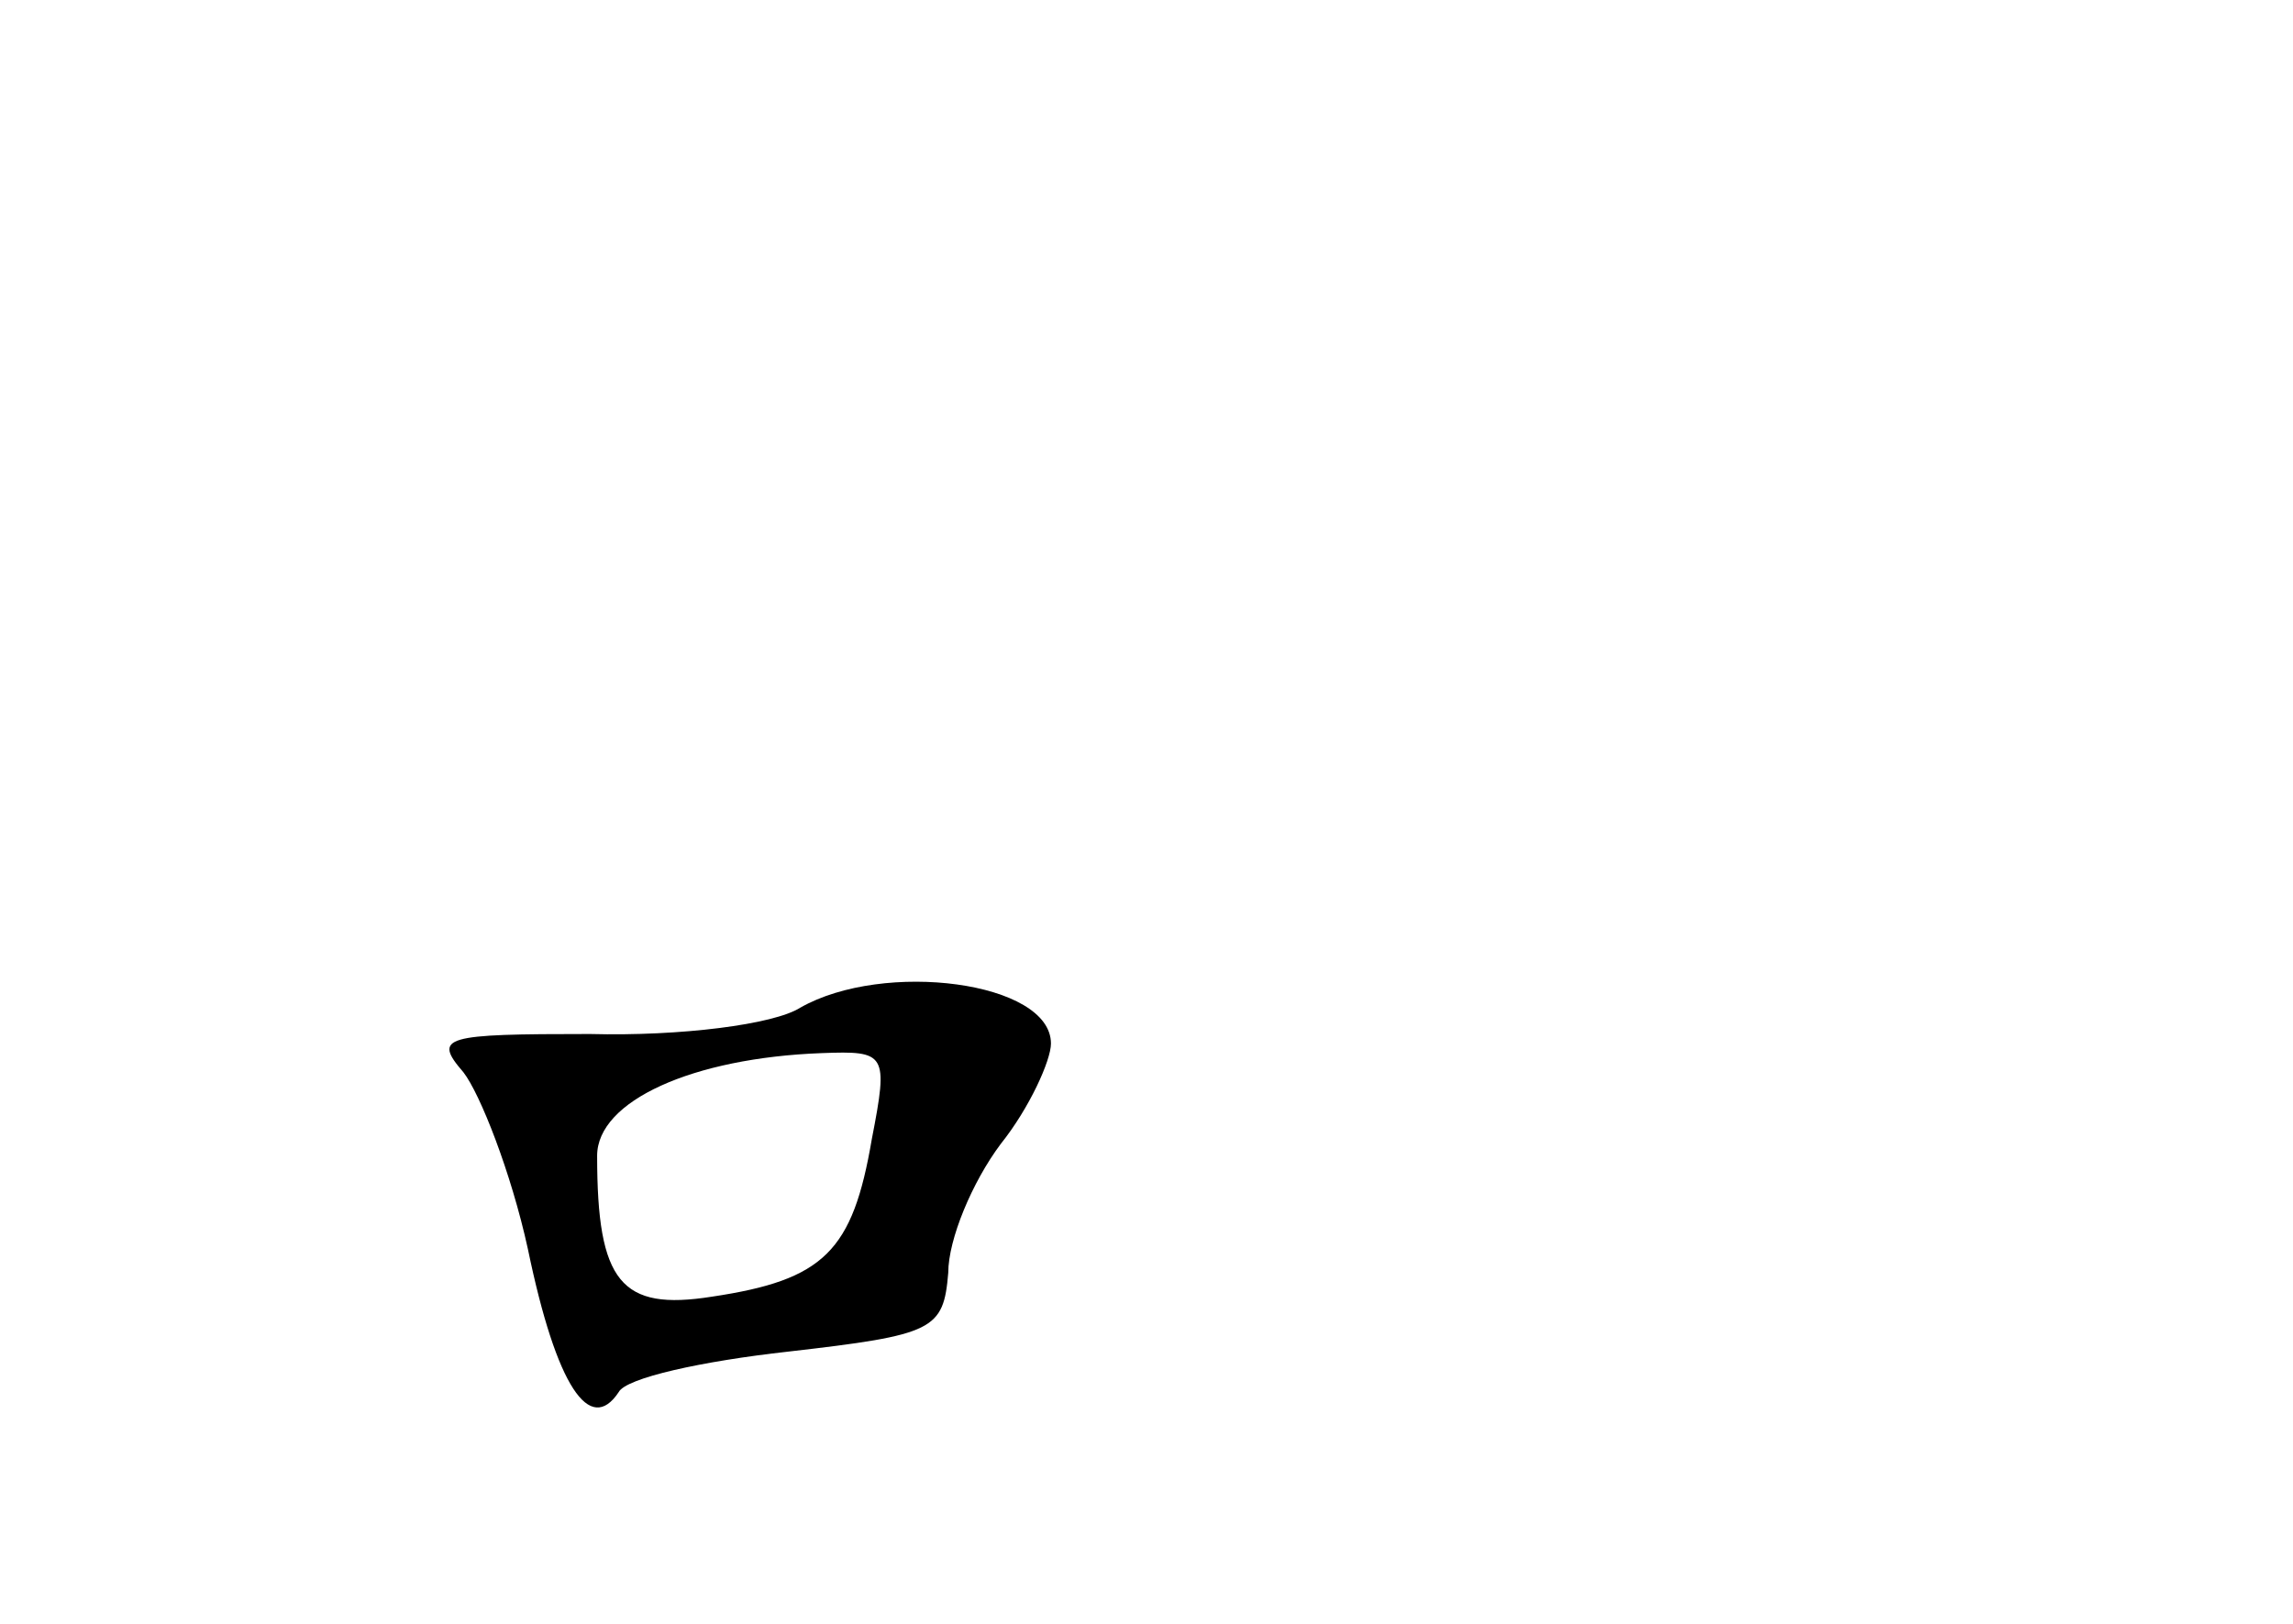 <?xml version="1.0" standalone="no"?>
<!DOCTYPE svg PUBLIC "-//W3C//DTD SVG 20010904//EN"
 "http://www.w3.org/TR/2001/REC-SVG-20010904/DTD/svg10.dtd">
<svg version="1.0" xmlns="http://www.w3.org/2000/svg"
 width="96pt" height="68pt" viewBox="0 0 96 68"
 preserveAspectRatio="xMidYMid meet">
<g transform="translate(0,68) scale(0.1,-0.1)"
fill="#000000" stroke="none">
<path d="M335 258 c-11 -7 -50 -12 -88 -11 -61 0 -66 -1 -53 -16 7 -9 20 -42
27 -74 12 -58 26 -78 38 -60 3 6 35 13 71 17 61 7 65 9 67 33 0 14 10 38 22
54 12 15 21 35 21 42 0 26 -70 35 -105 15z m30 -55 c-8 -47 -20 -59 -67 -66
-38 -6 -48 6 -48 59 0 23 40 41 94 43 27 1 28 0 21 -36z"/>
</g>
</svg>
